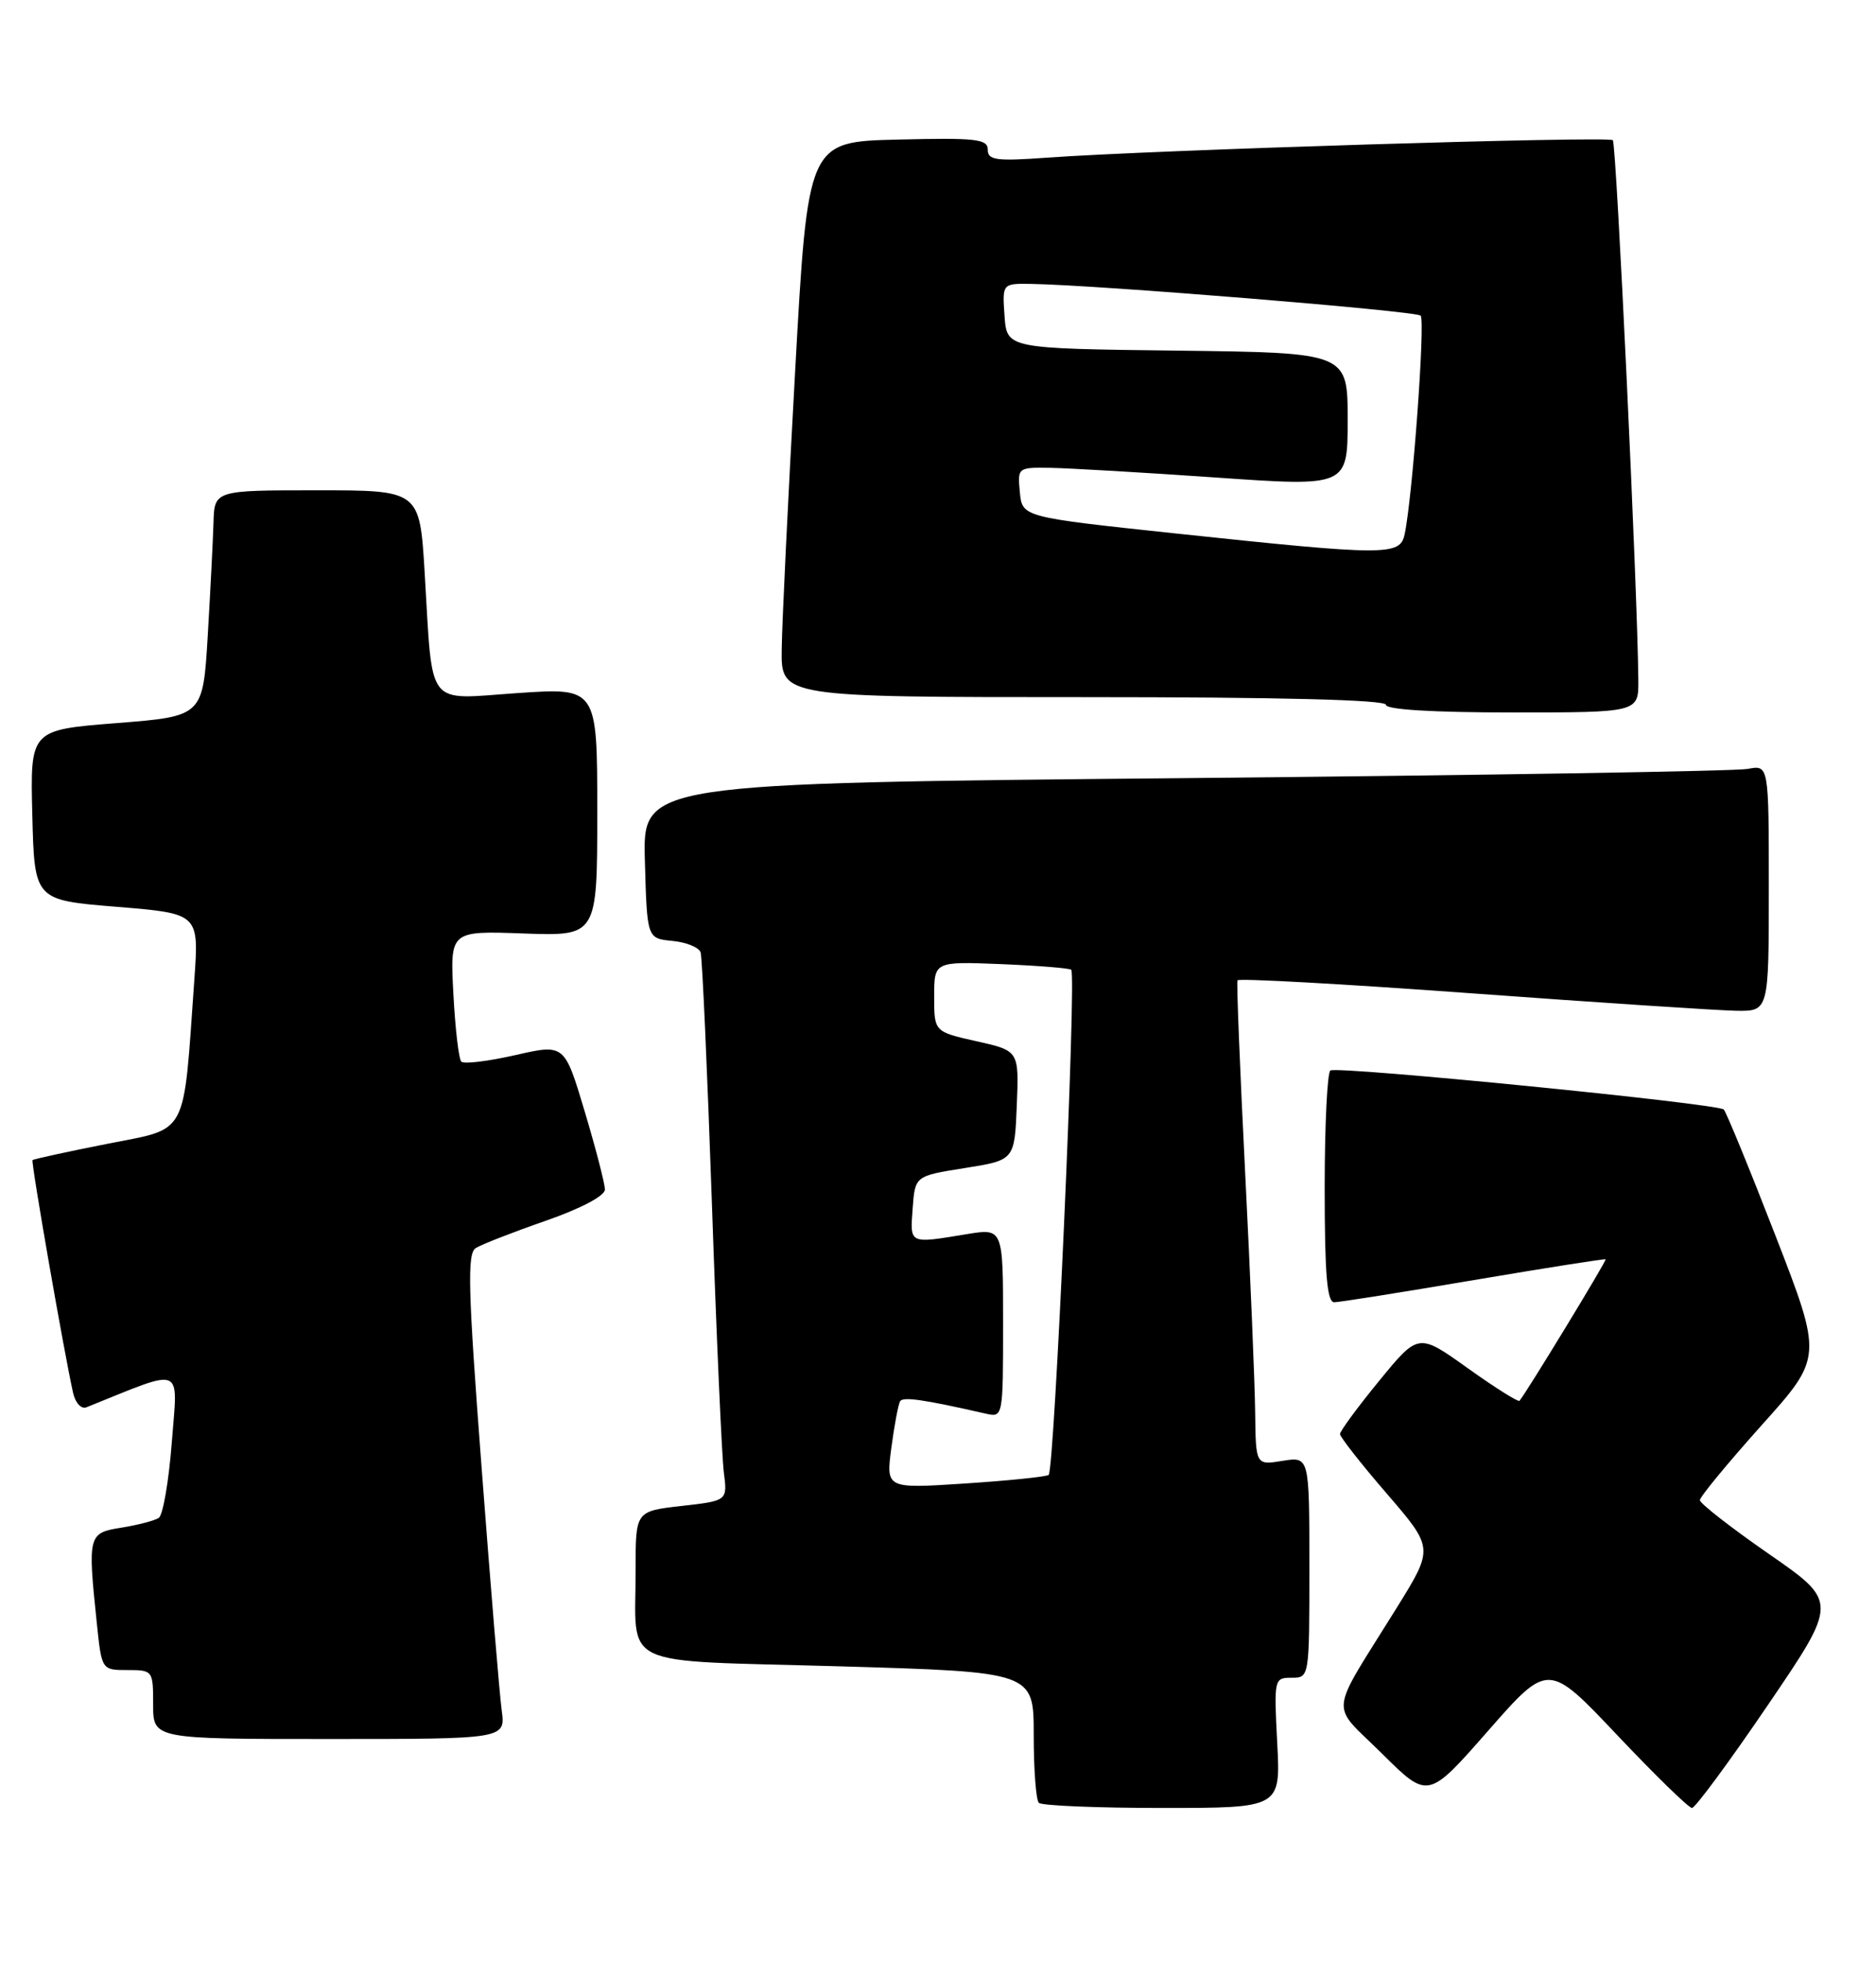 <?xml version="1.0" encoding="UTF-8" standalone="no"?>
<!DOCTYPE svg PUBLIC "-//W3C//DTD SVG 1.1//EN" "http://www.w3.org/Graphics/SVG/1.1/DTD/svg11.dtd" >
<svg xmlns="http://www.w3.org/2000/svg" xmlns:xlink="http://www.w3.org/1999/xlink" version="1.1" viewBox="0 0 245 256">
 <g >
 <path fill="currentColor"
d=" M 166.80 227.50 C 166.37 219.15 166.40 219.00 168.68 219.00 C 171.00 219.00 171.00 219.00 171.00 204.56 C 171.00 190.13 171.00 190.13 167.50 190.69 C 164.00 191.26 164.00 191.26 163.92 184.38 C 163.88 180.60 163.29 166.47 162.61 153.00 C 161.93 139.53 161.48 128.26 161.61 127.97 C 161.74 127.68 175.49 128.44 192.17 129.66 C 208.85 130.88 224.41 131.90 226.75 131.94 C 231.00 132.00 231.00 132.00 231.00 115.92 C 231.00 99.84 231.00 99.84 228.25 100.37 C 226.74 100.66 193.65 101.20 154.72 101.57 C 83.93 102.24 83.93 102.24 84.22 112.37 C 84.50 122.50 84.50 122.50 87.81 122.82 C 89.63 122.99 91.29 123.67 91.50 124.32 C 91.71 124.97 92.37 139.68 92.97 157.00 C 93.56 174.32 94.27 190.16 94.53 192.20 C 95.01 195.90 95.01 195.90 89.00 196.58 C 83.00 197.26 83.00 197.26 83.01 204.88 C 83.04 217.98 80.27 216.67 109.59 217.51 C 135.00 218.25 135.00 218.25 135.00 226.46 C 135.00 230.97 135.30 234.97 135.67 235.33 C 136.03 235.70 143.29 236.00 151.79 236.00 C 167.25 236.00 167.25 236.00 166.80 227.50 Z  M 230.89 222.55 C 240.04 209.10 240.04 209.10 231.02 202.85 C 226.06 199.41 222.00 196.25 222.00 195.82 C 222.00 195.39 225.61 191.02 230.01 186.10 C 238.03 177.18 238.03 177.18 231.89 161.34 C 228.51 152.63 225.46 145.20 225.12 144.83 C 224.41 144.06 174.89 139.15 173.75 139.73 C 173.34 139.94 173.00 146.84 173.00 155.06 C 173.00 166.35 173.31 170.00 174.25 169.99 C 174.94 169.98 183.15 168.68 192.50 167.09 C 201.85 165.51 209.59 164.29 209.69 164.38 C 209.86 164.53 199.28 181.89 198.44 182.85 C 198.27 183.04 195.23 181.13 191.69 178.60 C 185.24 173.99 185.24 173.99 180.12 180.24 C 177.30 183.68 175.00 186.81 175.00 187.19 C 175.00 187.57 177.75 191.08 181.12 194.98 C 187.24 202.08 187.24 202.08 182.46 209.79 C 173.39 224.39 173.63 222.10 180.50 228.92 C 186.50 234.87 186.50 234.87 194.35 225.92 C 202.20 216.98 202.20 216.98 211.20 226.49 C 216.15 231.72 220.54 236.00 220.97 236.00 C 221.39 236.00 225.86 229.95 230.89 222.55 Z  M 65.52 223.25 C 65.24 221.19 64.06 206.96 62.90 191.63 C 61.12 168.24 60.99 163.62 62.14 162.91 C 62.89 162.44 66.99 160.84 71.25 159.36 C 75.87 157.75 79.00 156.10 79.00 155.27 C 79.00 154.52 77.81 149.93 76.36 145.08 C 73.72 136.26 73.72 136.26 67.29 137.73 C 63.76 138.53 60.59 138.92 60.25 138.58 C 59.91 138.25 59.45 134.27 59.21 129.74 C 58.77 121.50 58.77 121.50 68.39 121.85 C 78.00 122.19 78.00 122.19 78.00 105.98 C 78.00 89.76 78.00 89.76 67.60 90.47 C 55.46 91.30 56.55 92.71 55.46 74.75 C 54.81 64.00 54.81 64.00 41.40 64.00 C 28.00 64.00 28.00 64.00 27.88 68.25 C 27.81 70.59 27.47 77.22 27.13 83.00 C 26.50 93.50 26.50 93.50 15.22 94.39 C 3.94 95.28 3.94 95.28 4.22 106.39 C 4.50 117.50 4.50 117.50 15.25 118.37 C 25.99 119.25 25.99 119.25 25.38 127.87 C 23.90 148.71 24.71 147.18 14.00 149.31 C 8.78 150.34 4.39 151.30 4.25 151.43 C 4.02 151.65 8.37 176.58 9.55 181.84 C 9.85 183.14 10.62 183.97 11.29 183.70 C 24.22 178.50 23.22 178.09 22.44 188.23 C 22.05 193.33 21.28 197.79 20.73 198.14 C 20.17 198.50 17.99 199.07 15.86 199.41 C 11.51 200.10 11.44 200.36 12.64 211.85 C 13.28 218.00 13.28 218.00 16.64 218.00 C 19.96 218.00 20.00 218.06 20.00 222.50 C 20.00 227.00 20.00 227.00 43.01 227.00 C 66.02 227.00 66.02 227.00 65.52 223.25 Z  M 213.96 88.75 C 213.87 77.32 211.10 18.77 210.63 18.30 C 210.08 17.75 150.50 19.58 136.75 20.58 C 130.08 21.06 129.00 20.91 129.00 19.54 C 129.00 18.14 127.47 17.97 117.25 18.22 C 105.50 18.50 105.50 18.50 103.84 48.50 C 102.92 65.00 102.13 81.31 102.09 84.75 C 102.00 91.00 102.00 91.00 141.50 91.00 C 167.17 91.00 181.00 91.35 181.00 92.00 C 181.00 92.63 187.17 93.00 197.50 93.00 C 214.00 93.00 214.00 93.00 213.96 88.75 Z  M 116.41 188.97 C 116.80 186.02 117.32 183.30 117.55 182.91 C 117.94 182.29 120.62 182.68 128.75 184.53 C 130.99 185.04 131.00 184.98 131.00 172.68 C 131.00 160.32 131.00 160.32 126.25 161.10 C 118.66 162.35 118.85 162.44 119.19 157.75 C 119.50 153.50 119.50 153.50 126.00 152.47 C 132.50 151.44 132.50 151.44 132.79 144.30 C 133.08 137.16 133.08 137.16 127.54 135.92 C 122.00 134.68 122.00 134.68 122.00 130.09 C 122.00 125.50 122.00 125.50 130.75 125.85 C 135.56 126.05 139.68 126.38 139.90 126.59 C 140.60 127.25 137.70 192.07 136.95 192.53 C 136.55 192.78 131.61 193.28 125.97 193.65 C 115.70 194.32 115.70 194.32 116.41 188.97 Z  M 153.50 69.63 C 133.50 67.50 133.50 67.50 133.19 64.25 C 132.88 61.03 132.91 61.00 137.19 61.07 C 139.56 61.11 149.26 61.67 158.75 62.33 C 176.00 63.53 176.00 63.53 176.00 54.78 C 176.00 46.04 176.00 46.04 153.75 45.77 C 131.50 45.50 131.50 45.50 131.19 41.25 C 130.89 37.00 130.89 37.00 134.69 37.06 C 143.35 37.20 184.92 40.59 185.53 41.20 C 186.16 41.83 184.47 64.97 183.44 69.75 C 182.84 72.56 181.08 72.56 153.50 69.63 Z "/>
</g>
</svg>